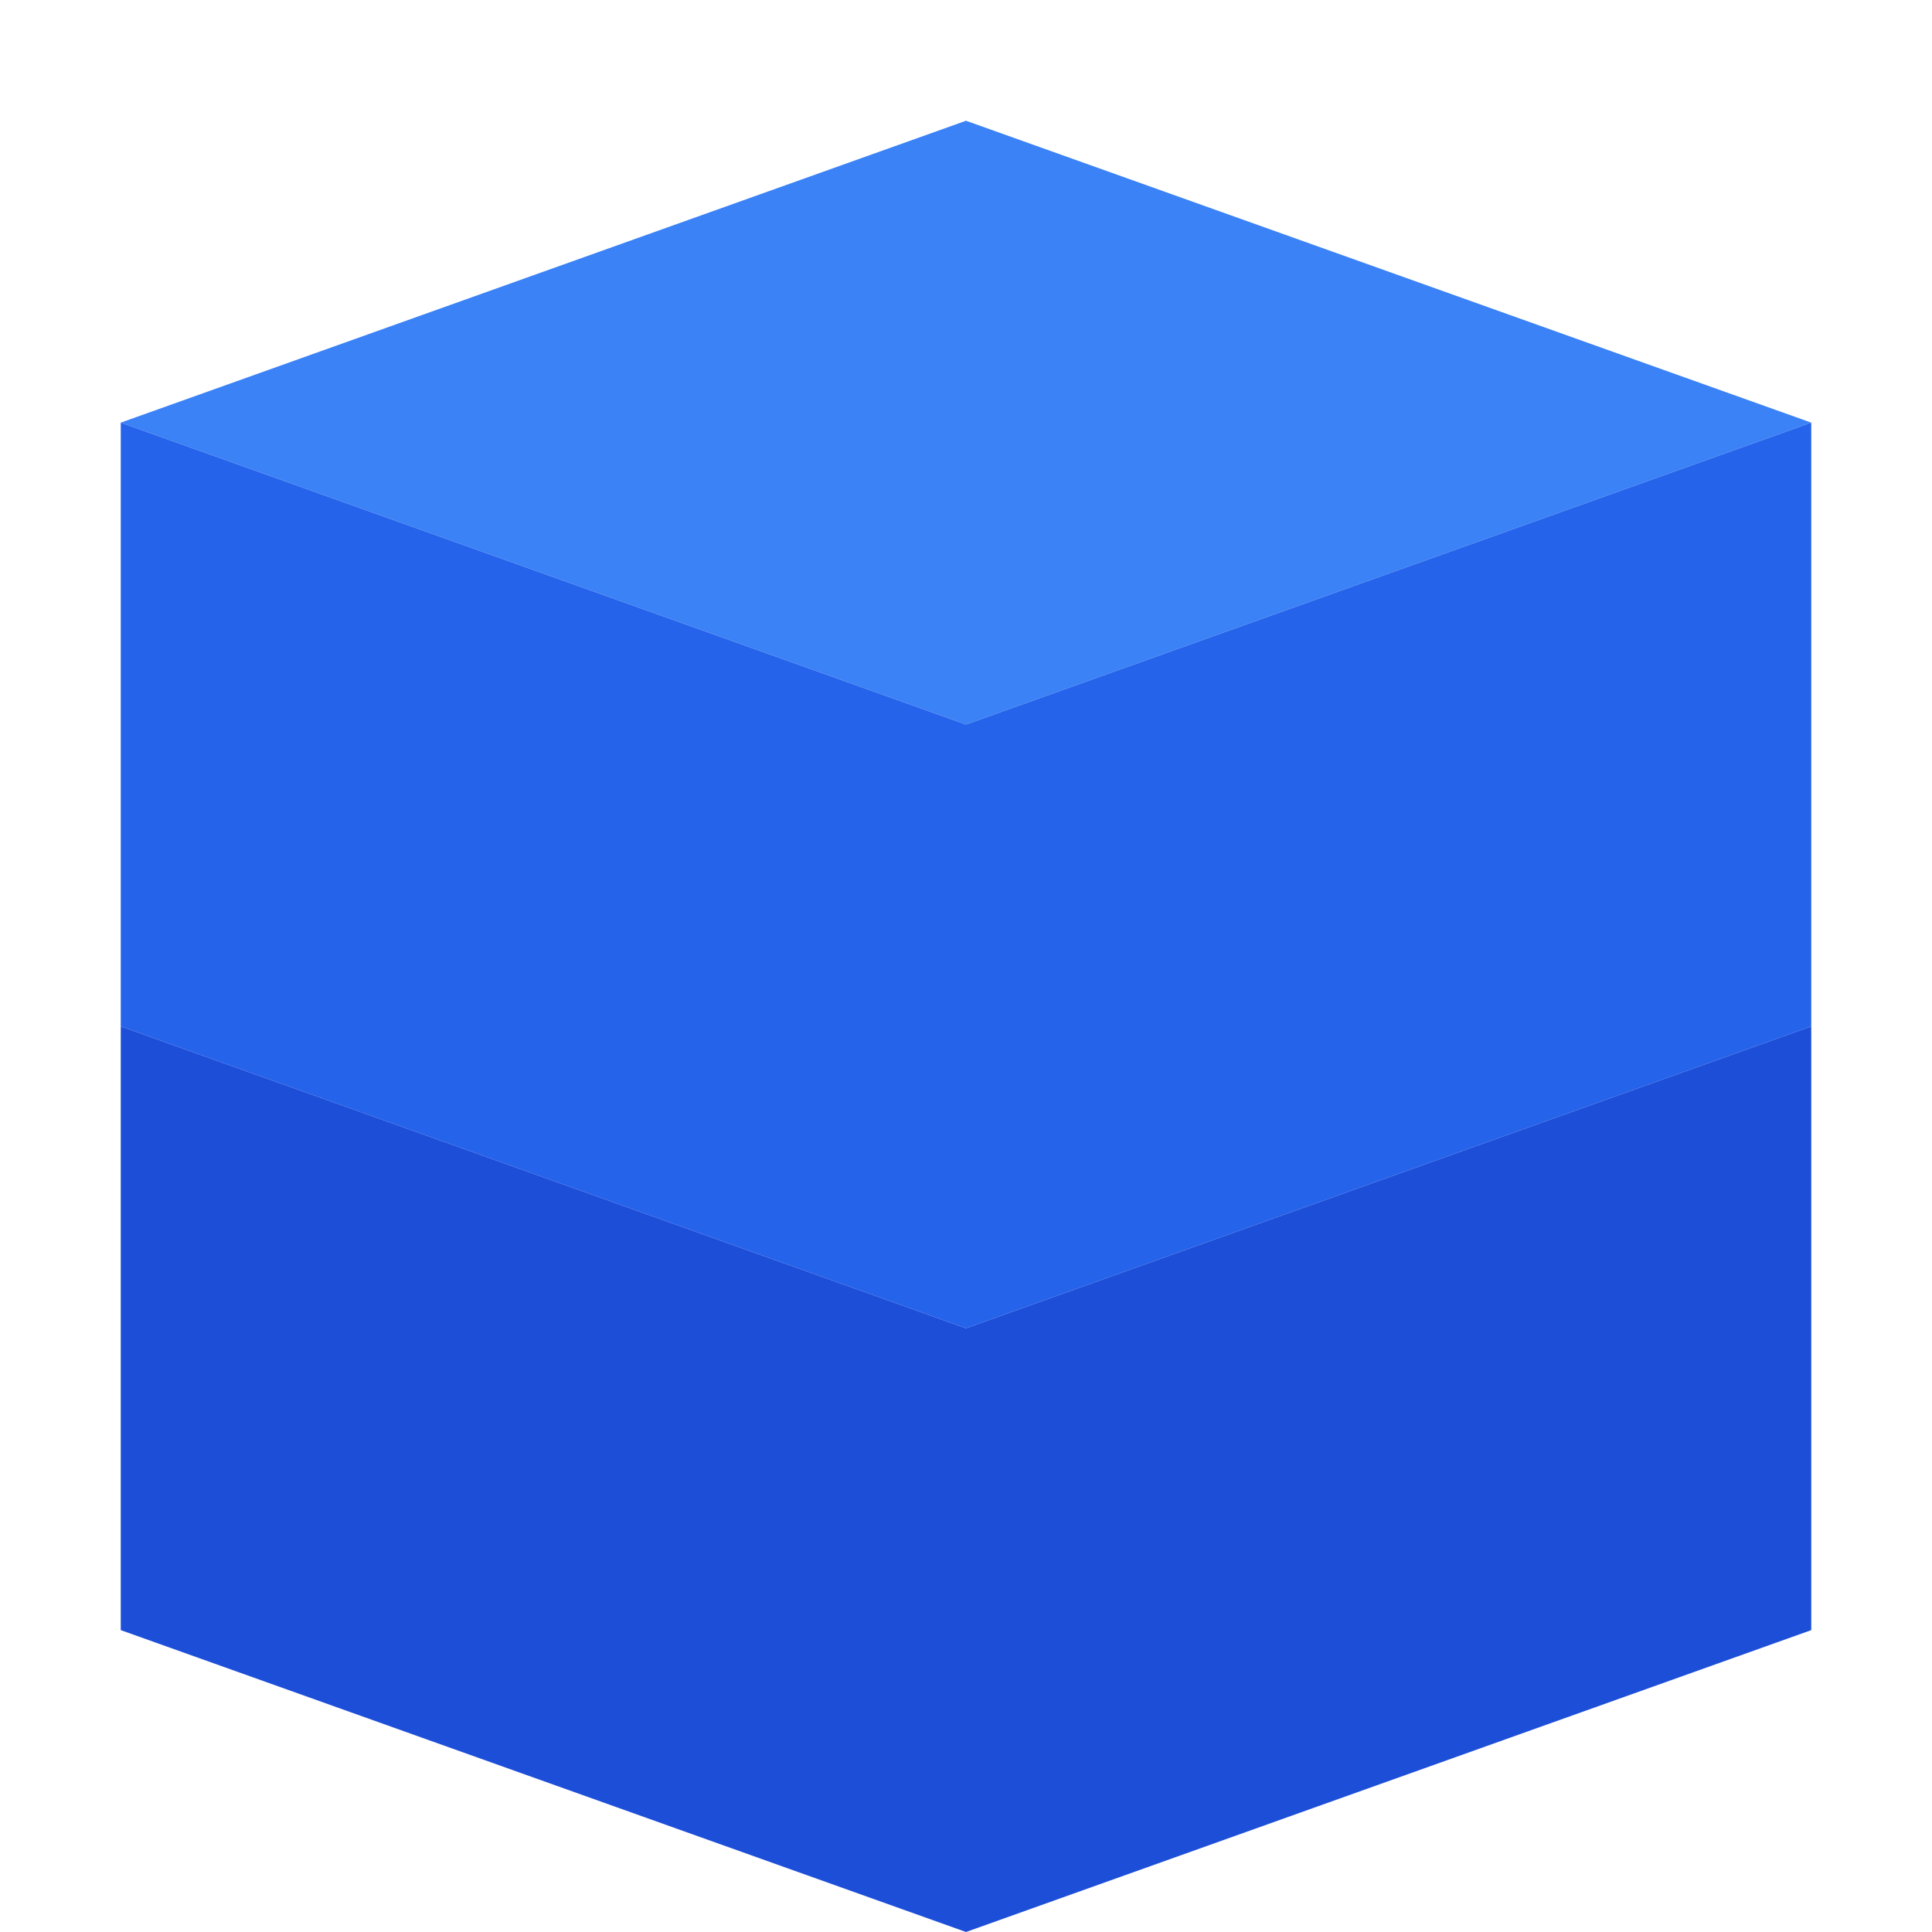 <svg xmlns="http://www.w3.org/2000/svg" width="32" height="32" viewBox="0 0 32 32" fill="none">
  <path d="M16 2L2 7L16 12L30 7L16 2Z" fill="#3B82F6"/>
  <path d="M2 17L16 22L30 17V7L16 12L2 7V17Z" fill="#2563EB"/>
  <path d="M2 27L16 32L30 27V17L16 22L2 17V27Z" fill="#1D4ED8"/>
</svg>